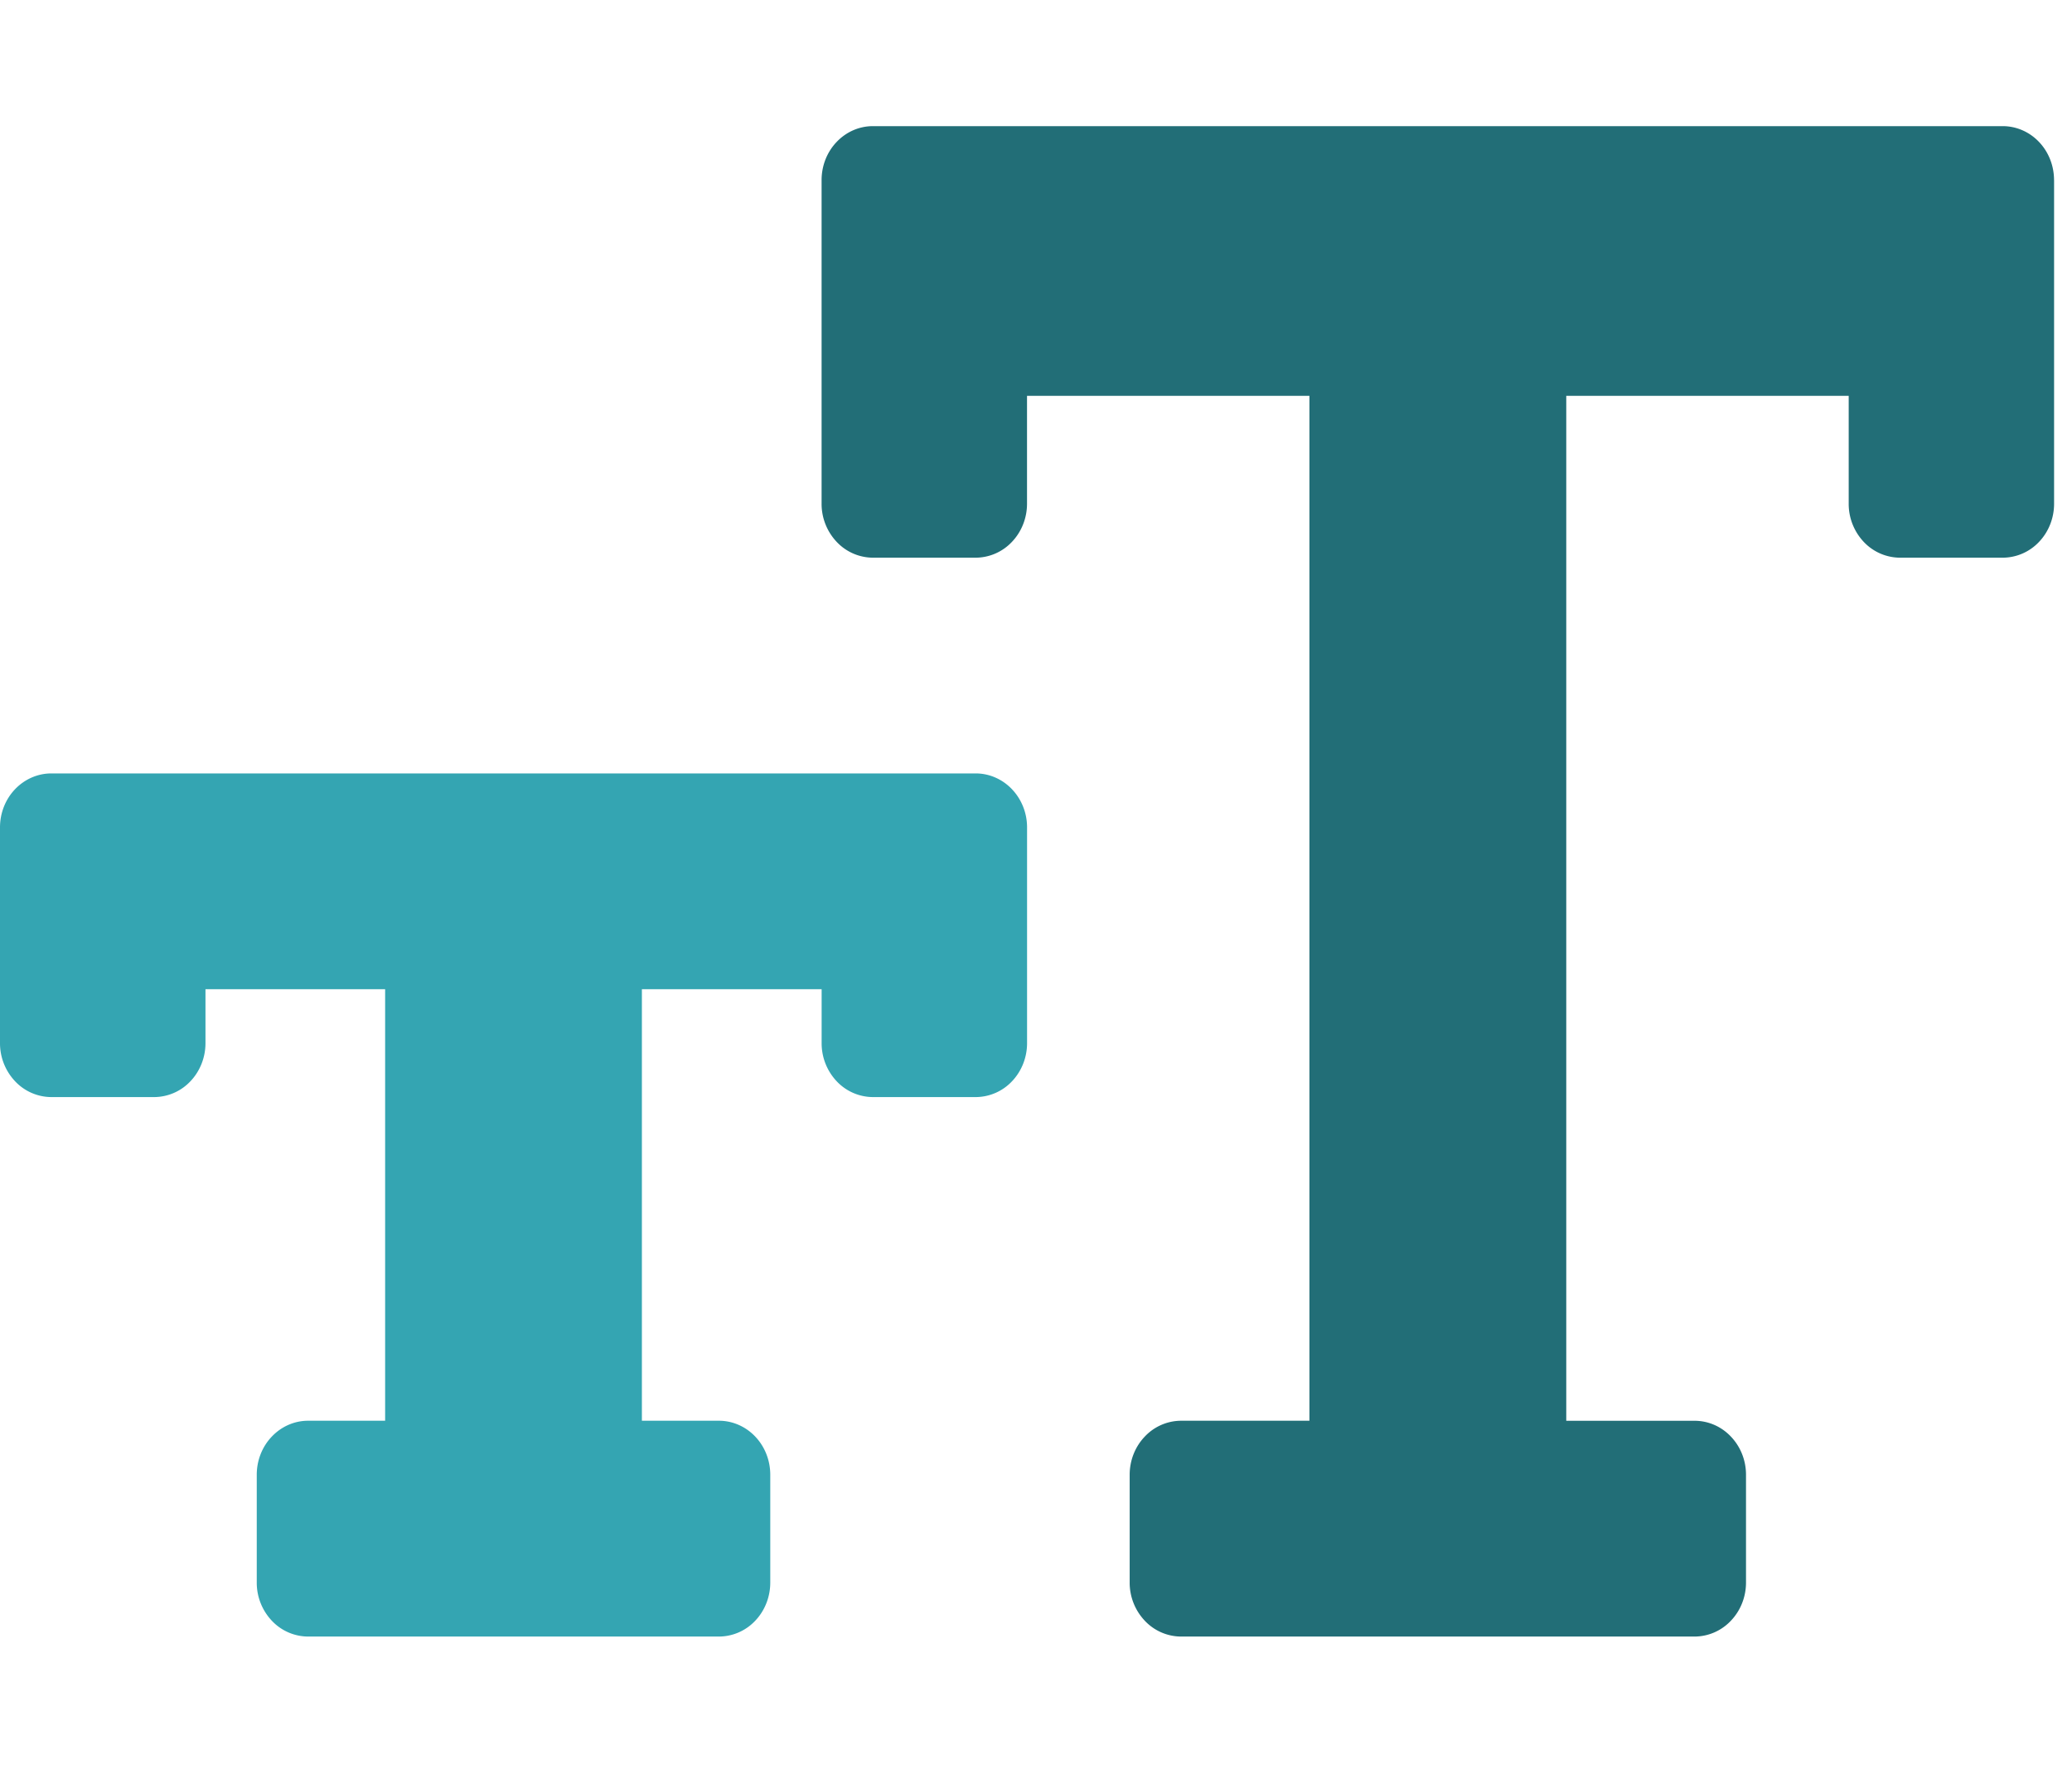 <svg width="48" height="41" fill="none" xmlns="http://www.w3.org/2000/svg"><g clip-path="url(#clip0)"><path d="M23.793 19.172v5c0 .332-.126.65-.349.884a1.16 1.16 0 01-.841.366h-2.38a1.16 1.16 0 01-.84-.366 1.283 1.283 0 01-.349-.884v-1.25H14.87v10h1.785c.315 0 .618.132.841.367.223.234.348.552.348.883v2.5c0 .332-.125.65-.348.884a1.16 1.16 0 01-.841.367H7.138a1.16 1.16 0 01-.841-.367 1.283 1.283 0 01-.349-.883v-2.5c0-.332.125-.65.349-.884.223-.235.525-.367.84-.367h1.785v-10H4.76v1.25c0 .332-.126.65-.349.884a1.16 1.16 0 01-.841.366h-2.38a1.16 1.16 0 01-.84-.366A1.283 1.283 0 010 24.172v-5c0-.331.125-.649.348-.883.224-.235.526-.367.842-.367h21.413c.315 0 .618.132.841.367.223.234.349.552.349.883z" fill="#34A5B2"/><path d="M47.585 4.173v7.5c0 .331-.125.649-.348.883a1.16 1.16 0 01-.842.367h-2.379a1.16 1.16 0 01-.841-.367 1.283 1.283 0 01-.348-.883v-2.5h-6.543v23.75h2.974c.315 0 .618.131.84.366.224.234.35.552.35.883v2.5c0 .332-.126.65-.35.884a1.16 1.16 0 01-.84.367H27.36a1.16 1.16 0 01-.84-.367 1.283 1.283 0 01-.35-.883v-2.5c0-.332.126-.65.35-.884a1.16 1.16 0 01.84-.367h2.974V9.172h-6.542v2.5c0 .332-.126.65-.349.884a1.16 1.16 0 01-.841.367h-2.38a1.16 1.16 0 01-.84-.367 1.283 1.283 0 01-.349-.883v-7.5c0-.332.125-.65.349-.884.223-.235.525-.366.84-.366h26.172c.316 0 .619.131.842.366.223.234.348.552.348.884z" fill="#226E77"/></g><defs><clipPath id="clip0"><path fill="#fff" transform="translate(0 .423)" d="M0 0h47.585v40H0z"/></clipPath></defs></svg>